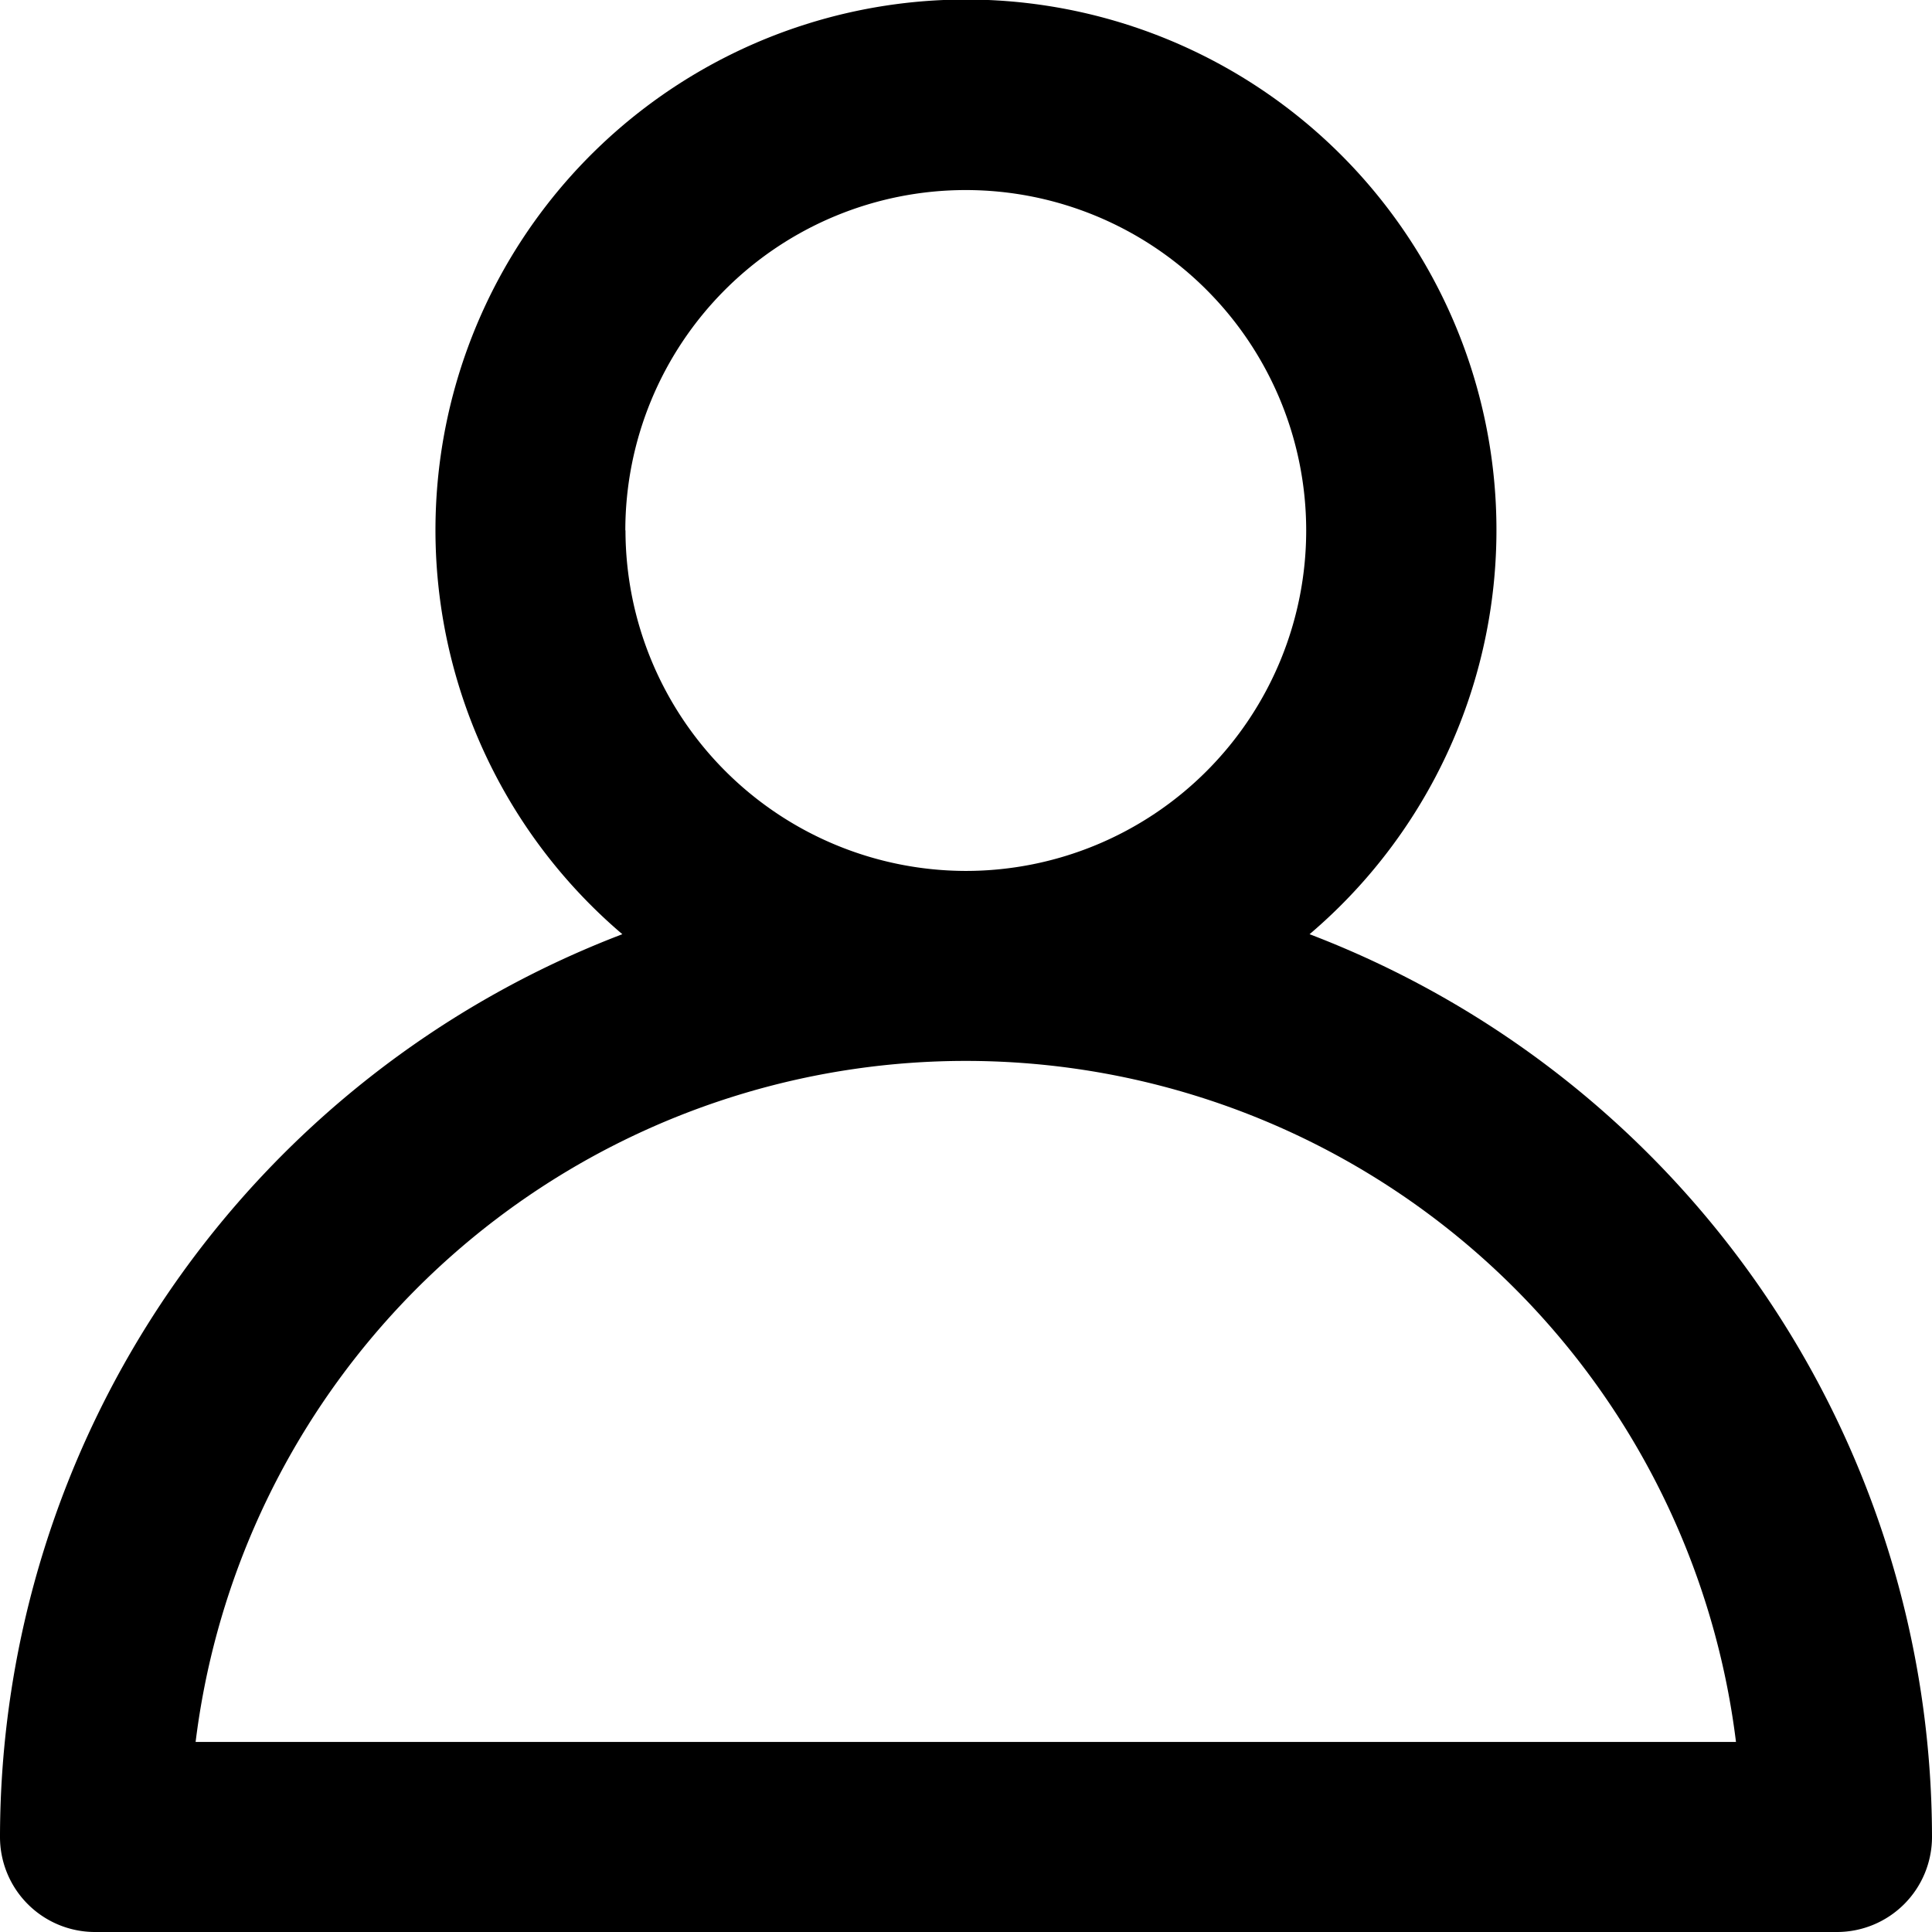       <svg
                xmlns="http://www.w3.org/2000/svg"
                width="24"
                height="24"
                viewBox="0 0 24 24"
              >
                <path
                  d="M3663.132,407.618a6.59,6.59,0,1,0-8.537,0,12.019,12.019,0,0,0-7.731,11.214,1.18,1.18,0,0,0,1.18,1.181h21.639a1.181,1.181,0,0,0,1.181-1.181A12.019,12.019,0,0,0,3663.132,407.618Zm-8.5-5.015a4.229,4.229,0,1,1,4.23,4.229A4.235,4.235,0,0,1,3654.634,402.6Zm-5.338,15.049a9.64,9.64,0,0,1,19.135,0Z"
                  transform="translate(-3646.864 -396.013)"
                />
              </svg>